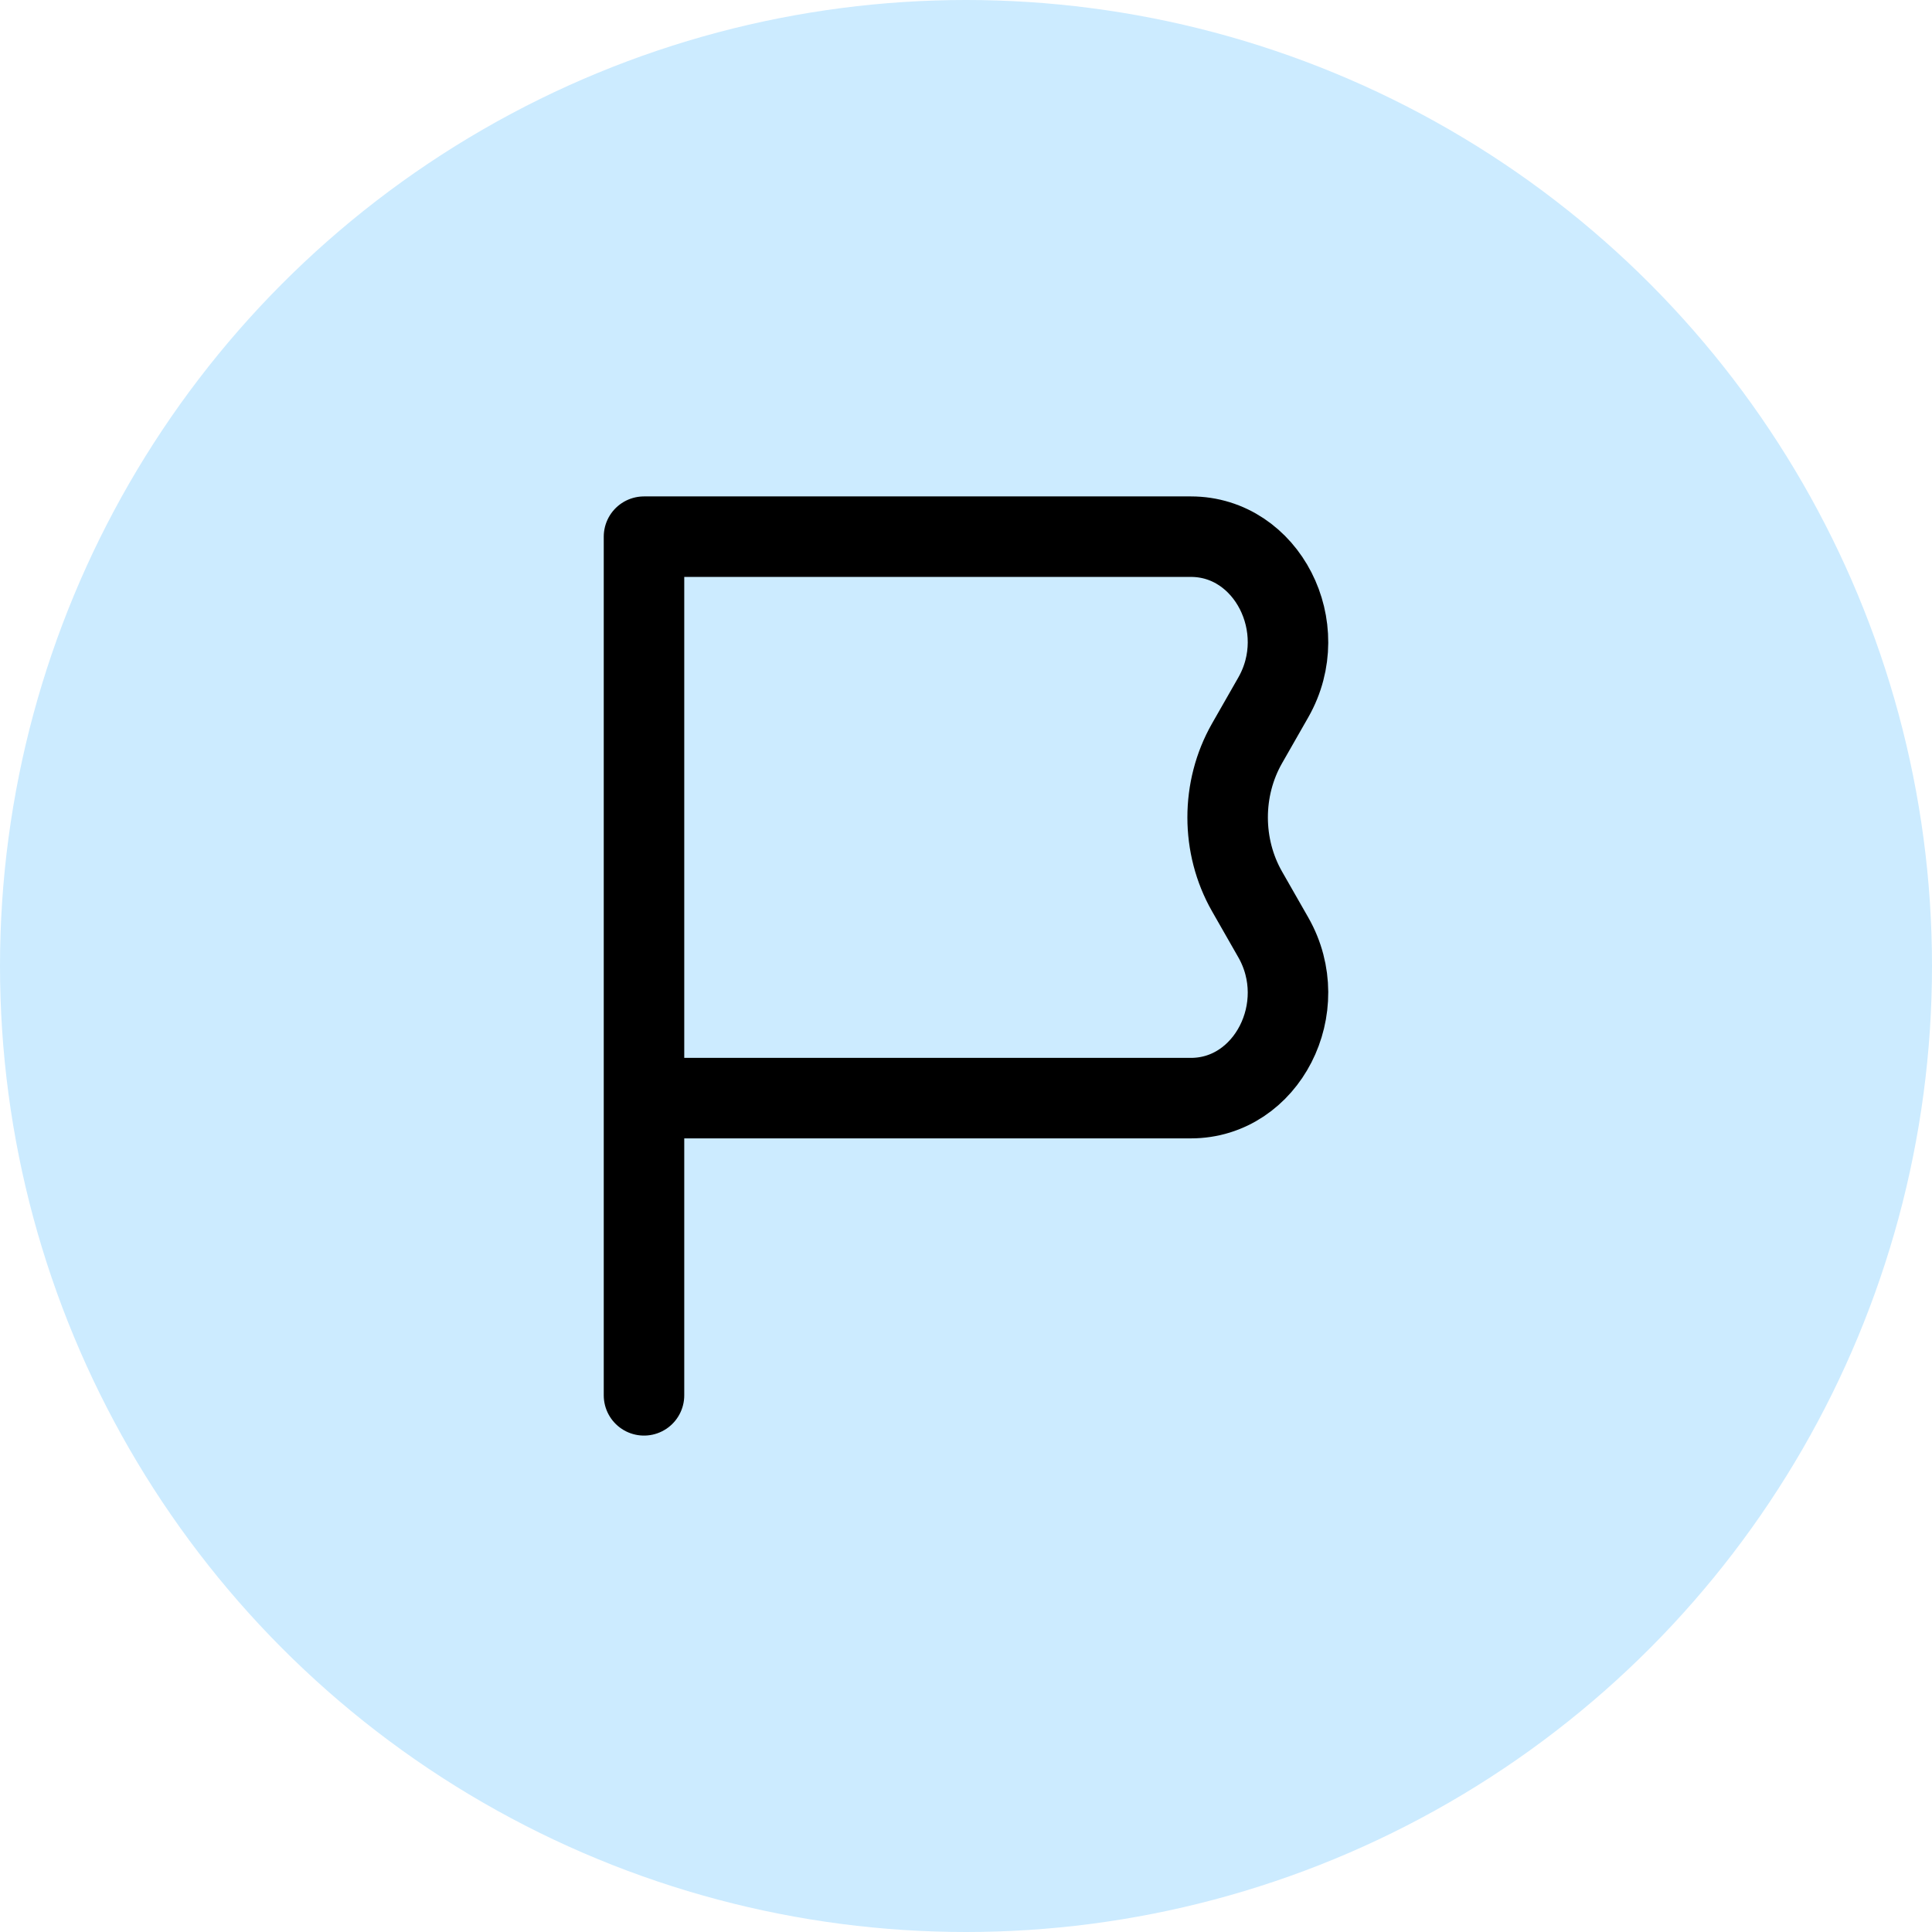 <svg width="36" height="36" viewBox="0 0 36 36" fill="none" xmlns="http://www.w3.org/2000/svg">
<circle cx="18" cy="18" r="18" fill="#CCEBFF"/>
<path d="M12 20.462H22.191C23.607 20.462 24.472 18.774 23.726 17.467L23.236 16.609C22.755 15.765 22.755 14.697 23.236 13.853L23.726 12.995C24.472 11.688 23.607 10 22.191 10L12 10L12 20.462ZM12 20.462L12 26" stroke="black" stroke-width="1.5" stroke-linecap="round" stroke-linejoin="round"/>
</svg>
